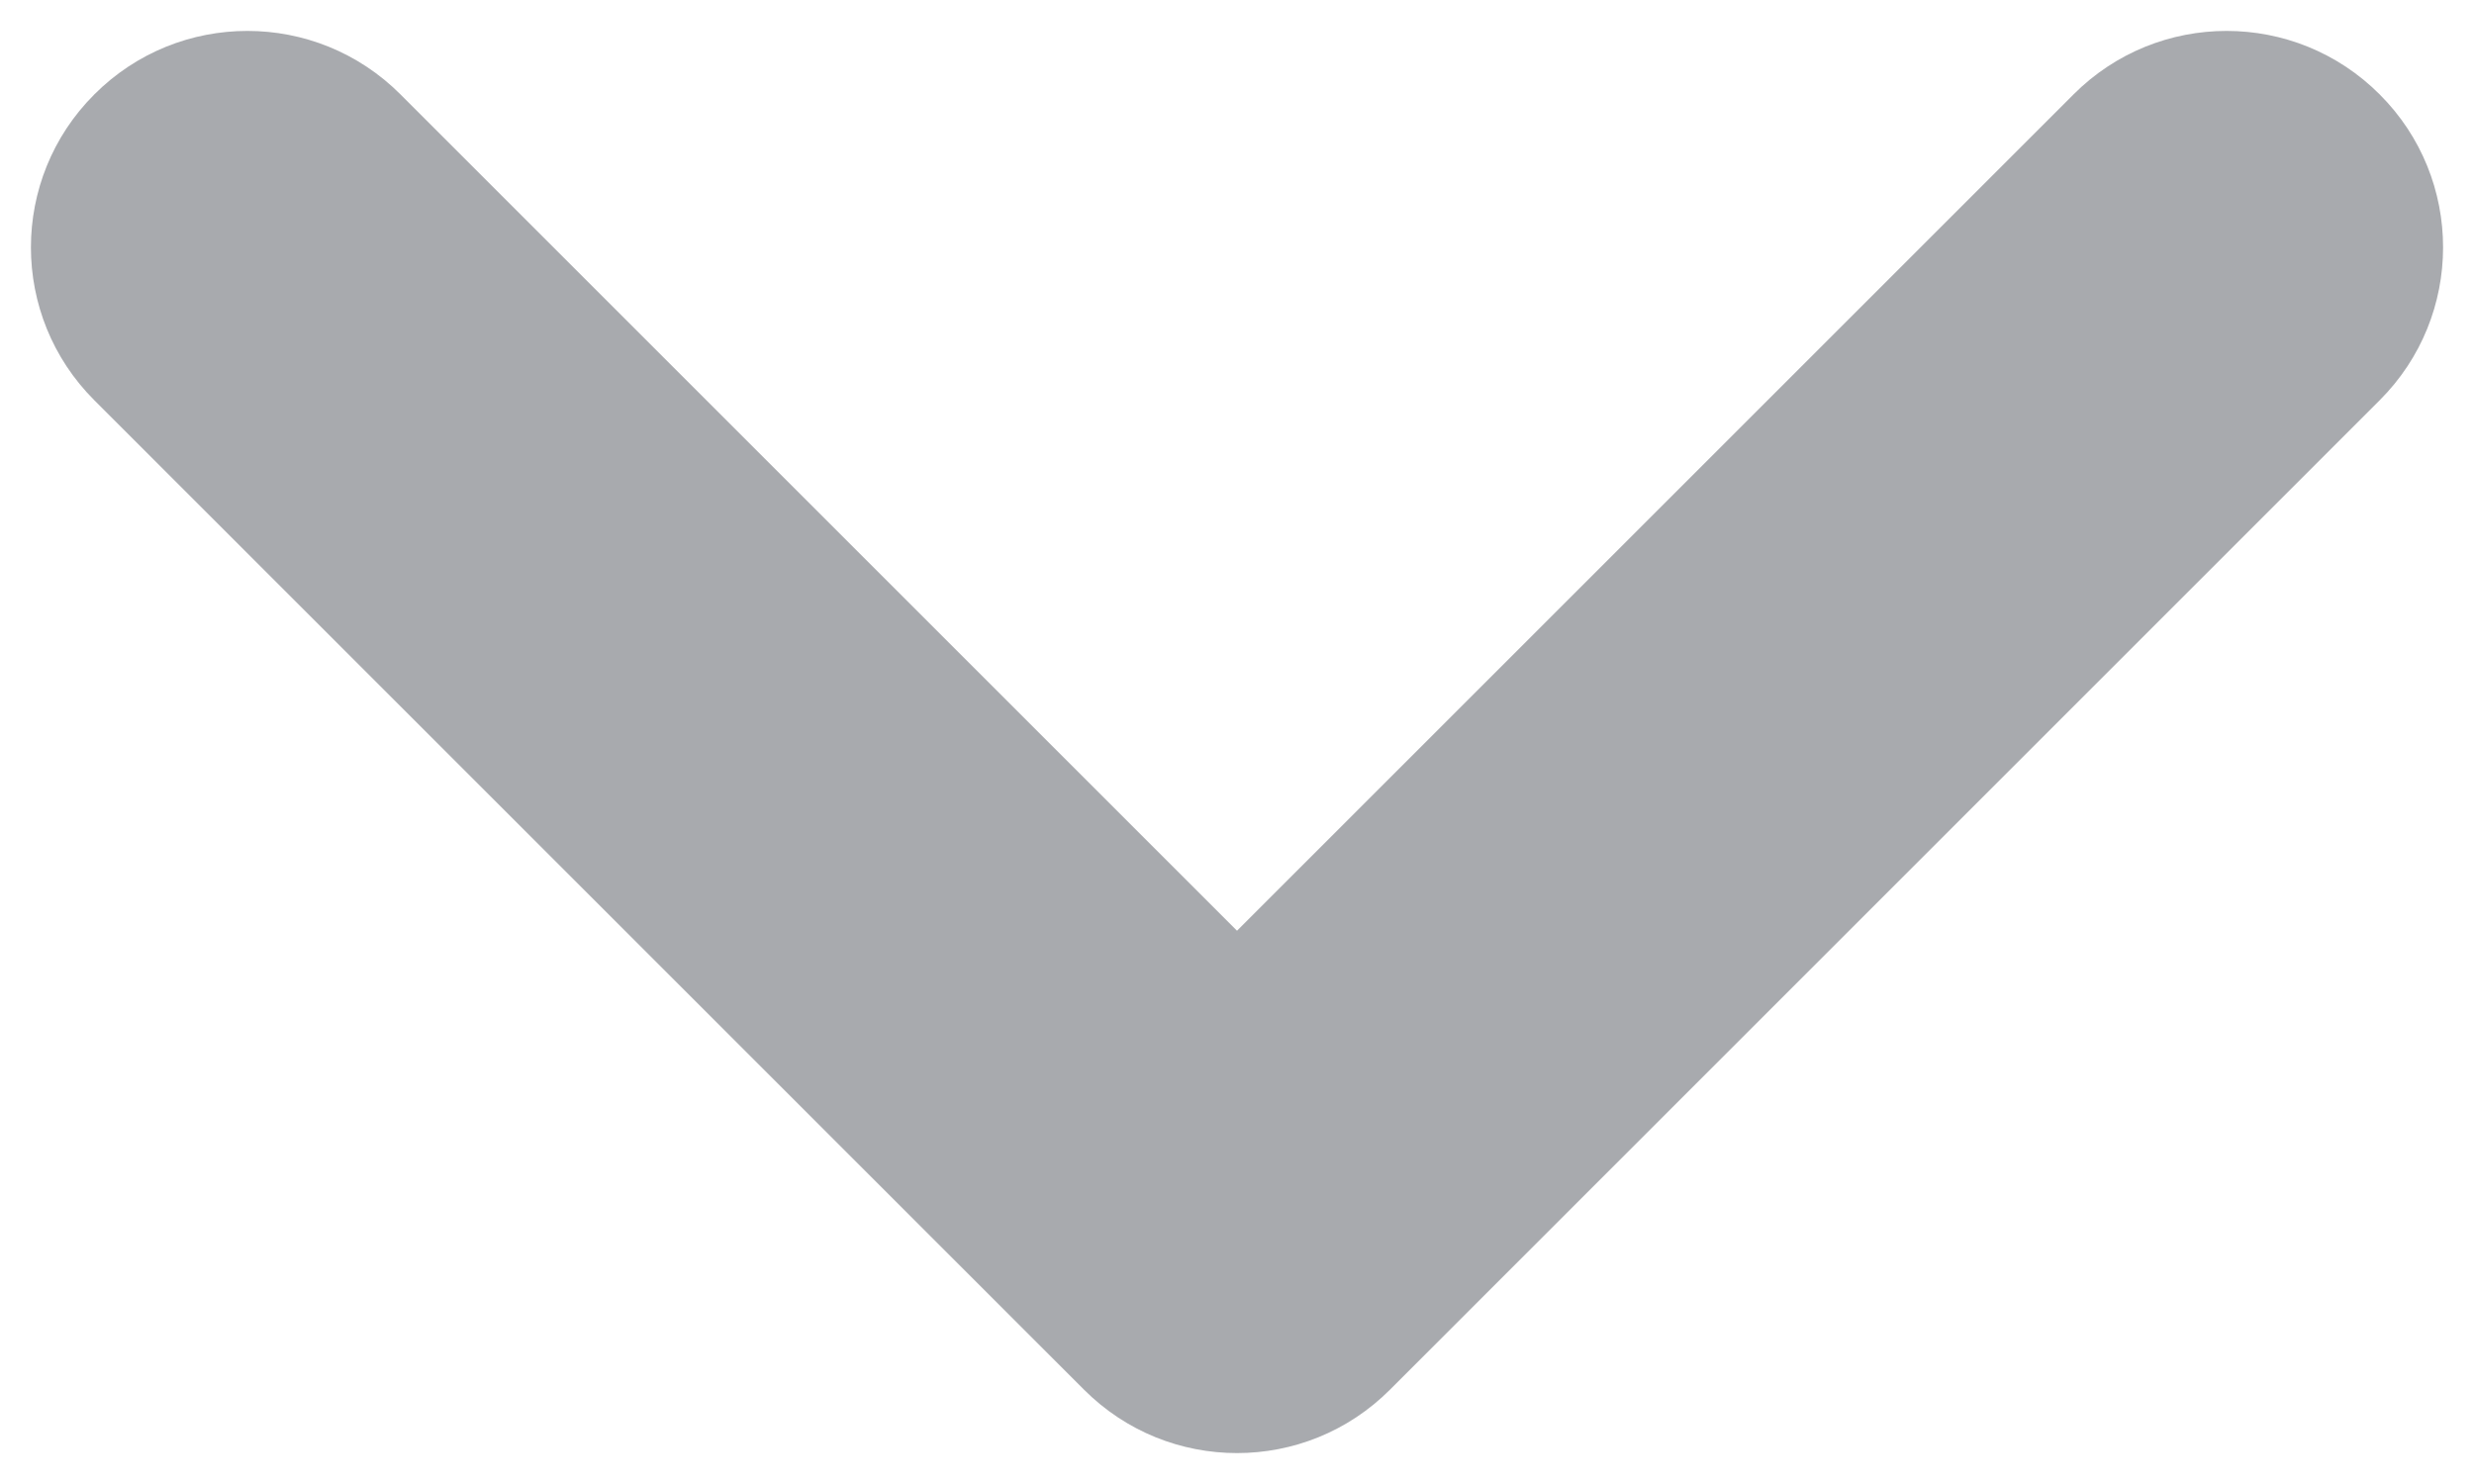 <svg width="20" height="12" viewBox="0 0 20 12" fill="none" xmlns="http://www.w3.org/2000/svg" xmlns:xlink="http://www.w3.org/1999/xlink">
<path d="M3.237,0.763C2.554,0.079 1.446,0.079 0.763,0.763C0.079,1.446 0.079,2.554 0.763,3.237L3.237,0.763ZM10,10L8.763,11.237C9.446,11.921 10.554,11.921 11.237,11.237L10,10ZM19.237,3.237C19.921,2.554 19.921,1.446 19.237,0.763C18.554,0.079 17.446,0.079 16.763,0.763L19.237,3.237ZM0.763,3.237L8.763,11.237L11.237,8.763L3.237,0.763L0.763,3.237ZM11.237,11.237L19.237,3.237L16.763,0.763L8.763,8.763L11.237,11.237Z" fill="#A8AAAE"/>
</svg>

